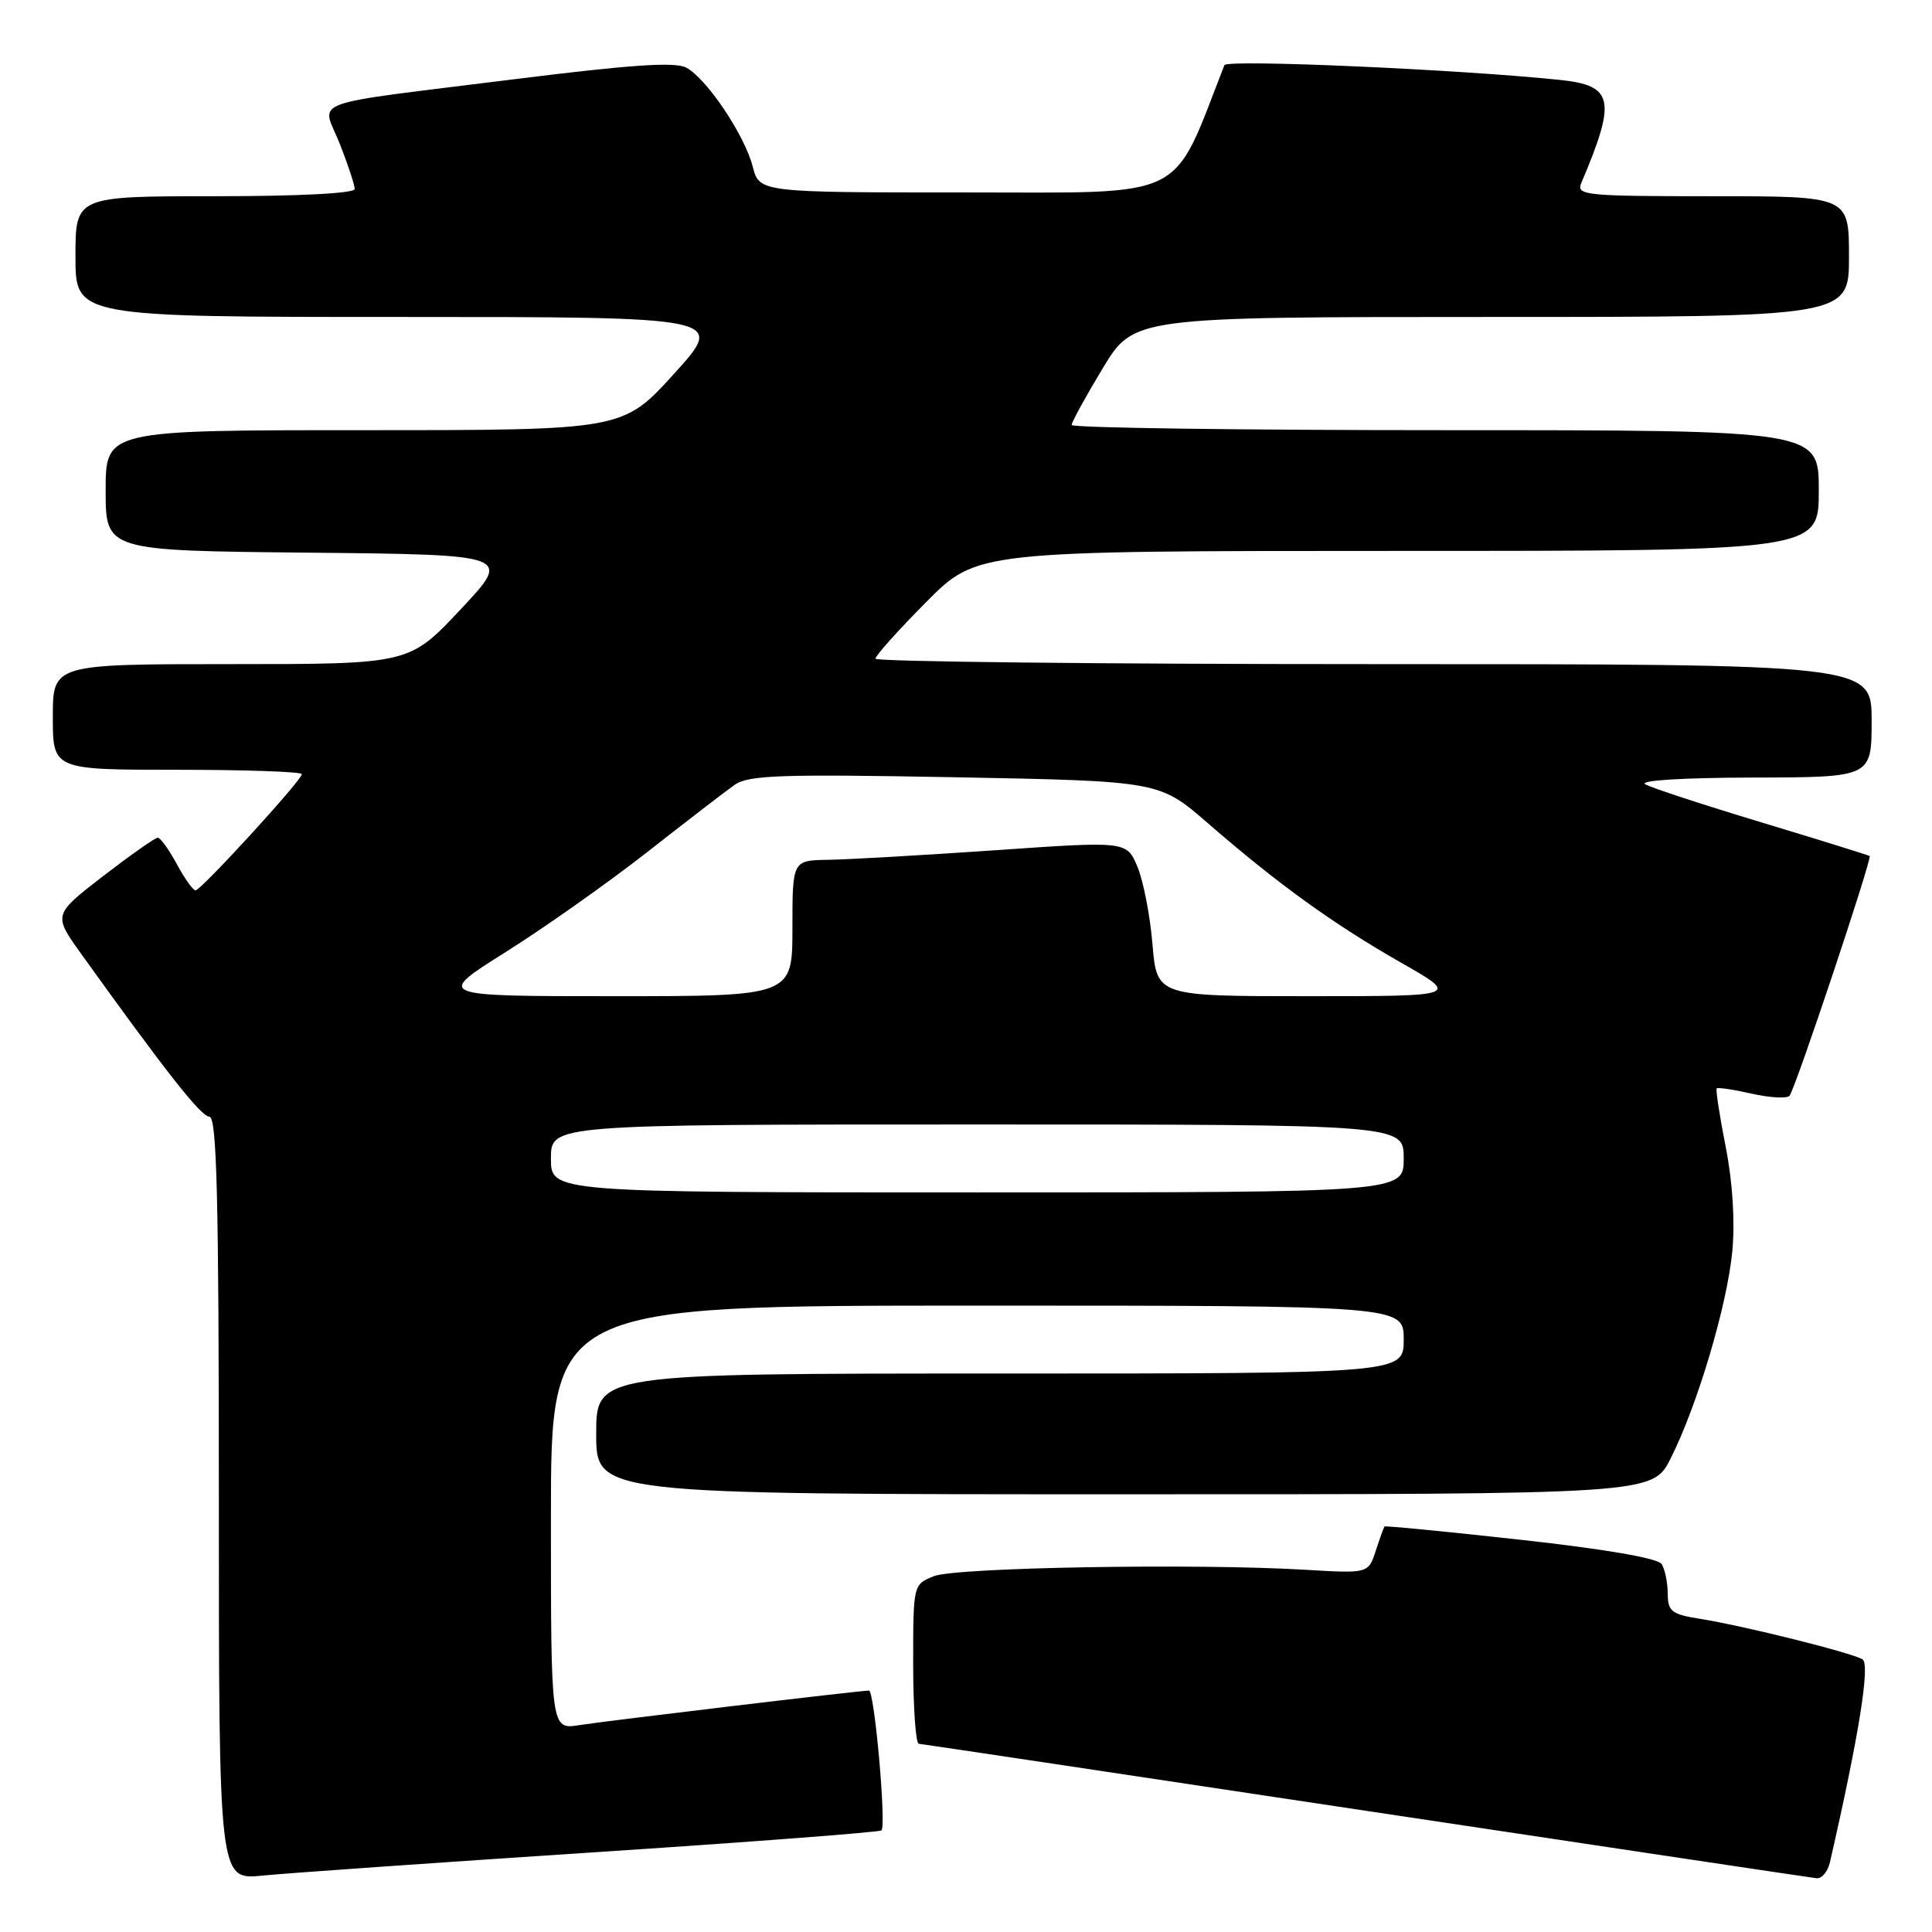 <?xml version="1.0" encoding="UTF-8" standalone="no"?>
<!DOCTYPE svg PUBLIC "-//W3C//DTD SVG 1.1//EN" "http://www.w3.org/Graphics/SVG/1.1/DTD/svg11.dtd" >
<svg xmlns="http://www.w3.org/2000/svg" xmlns:xlink="http://www.w3.org/1999/xlink" version="1.1" viewBox="0 0 256 256">
 <g >
 <path fill="currentColor"
d=" M 78.43 245.46 C 99.30 244.09 116.56 242.77 116.80 242.54 C 117.46 241.87 115.87 224.00 115.14 224.01 C 113.88 224.02 80.43 228.01 76.75 228.59 C 73.00 229.18 73.00 229.18 73.00 201.09 C 73.00 173.00 73.00 173.00 129.50 173.00 C 186.00 173.00 186.00 173.00 186.00 177.50 C 186.00 182.00 186.00 182.00 132.50 182.00 C 79.00 182.00 79.00 182.00 79.00 190.00 C 79.00 198.00 79.00 198.00 148.98 198.00 C 218.97 198.00 218.97 198.00 221.37 193.25 C 224.90 186.25 228.85 173.00 229.54 165.80 C 229.91 161.87 229.59 156.68 228.67 152.00 C 227.86 147.88 227.32 144.37 227.47 144.22 C 227.61 144.06 229.71 144.37 232.12 144.92 C 234.53 145.46 236.78 145.58 237.12 145.20 C 237.85 144.39 248.09 113.74 247.74 113.43 C 247.61 113.32 241.20 111.33 233.50 109.00 C 225.80 106.68 218.82 104.39 218.00 103.92 C 217.12 103.41 223.00 103.05 232.25 103.03 C 248.00 103.00 248.00 103.00 248.00 95.50 C 248.00 88.00 248.00 88.00 182.00 88.00 C 145.70 88.00 116.00 87.67 116.00 87.28 C 116.00 86.88 119.03 83.50 122.72 79.78 C 129.45 73.00 129.45 73.00 185.22 73.00 C 241.00 73.00 241.00 73.00 241.00 65.00 C 241.00 57.00 241.00 57.00 191.50 57.00 C 164.27 57.00 142.00 56.69 142.00 56.31 C 142.00 55.93 143.85 52.56 146.11 48.81 C 150.23 42.00 150.23 42.00 197.61 42.00 C 245.00 42.00 245.00 42.00 245.00 34.00 C 245.00 26.00 245.00 26.00 226.89 26.00 C 210.03 26.00 208.84 25.88 209.53 24.25 C 214.21 13.21 213.82 11.33 206.70 10.59 C 193.56 9.21 162.55 7.84 162.24 8.63 C 155.16 26.77 157.74 25.50 128.01 25.50 C 100.63 25.50 100.63 25.50 99.74 22.07 C 98.65 17.87 93.64 10.41 90.93 8.96 C 89.45 8.17 83.57 8.57 68.22 10.49 C 39.89 14.04 42.64 13.02 45.02 19.05 C 46.11 21.81 47.00 24.51 47.00 25.04 C 47.00 25.62 39.69 26.00 28.50 26.00 C 10.00 26.00 10.00 26.00 10.00 34.00 C 10.00 42.00 10.00 42.00 53.06 42.00 C 96.13 42.00 96.13 42.00 89.34 49.50 C 82.54 57.00 82.54 57.00 48.27 57.00 C 14.00 57.00 14.00 57.00 14.00 64.98 C 14.00 72.97 14.00 72.97 40.92 73.23 C 67.84 73.50 67.84 73.50 61.03 80.75 C 54.23 88.00 54.23 88.00 30.61 88.00 C 7.00 88.00 7.00 88.00 7.00 95.00 C 7.00 102.00 7.00 102.00 23.50 102.00 C 32.58 102.00 40.00 102.26 40.00 102.58 C 40.00 103.37 26.65 117.96 25.91 117.98 C 25.58 117.99 24.47 116.42 23.43 114.50 C 22.39 112.58 21.26 111.00 20.90 111.00 C 20.55 111.00 17.29 113.30 13.65 116.10 C 7.04 121.21 7.04 121.21 10.77 126.41 C 22.06 142.13 26.63 147.94 27.75 147.97 C 28.73 147.99 29.00 158.79 29.00 198.55 C 29.00 249.10 29.00 249.10 34.75 248.53 C 37.91 248.21 57.57 246.83 78.43 245.46 Z  M 242.48 246.75 C 246.31 230.01 247.84 220.52 246.79 219.87 C 245.38 219.00 231.12 215.44 225.25 214.50 C 221.49 213.90 221.00 213.52 220.98 211.16 C 220.98 209.70 220.61 207.94 220.18 207.25 C 219.68 206.47 212.75 205.27 201.50 204.03 C 191.67 202.94 183.54 202.15 183.45 202.27 C 183.35 202.40 182.83 203.85 182.29 205.50 C 181.31 208.50 181.31 208.50 172.91 208.00 C 158.38 207.14 126.67 207.69 123.75 208.85 C 121.00 209.95 121.00 209.95 121.00 220.48 C 121.00 226.26 121.34 231.03 121.75 231.06 C 122.16 231.09 148.82 235.09 181.00 239.94 C 213.18 244.78 240.05 248.81 240.73 248.88 C 241.41 248.94 242.19 247.99 242.48 246.75 Z  M 73.00 153.50 C 73.00 149.00 73.00 149.00 129.50 149.00 C 186.00 149.00 186.00 149.00 186.00 153.50 C 186.00 158.00 186.00 158.00 129.50 158.00 C 73.00 158.00 73.00 158.00 73.00 153.50 Z  M 67.01 126.15 C 72.13 122.93 80.57 116.97 85.77 112.90 C 90.96 108.83 96.17 104.82 97.35 103.99 C 99.18 102.71 103.49 102.56 126.56 102.99 C 153.63 103.50 153.63 103.50 160.06 109.09 C 169.36 117.16 176.68 122.44 185.60 127.53 C 193.45 132.00 193.45 132.00 173.37 132.00 C 153.29 132.00 153.29 132.00 152.71 125.13 C 152.40 121.36 151.50 116.73 150.72 114.86 C 149.29 111.45 149.29 111.45 131.90 112.66 C 122.33 113.32 112.36 113.89 109.75 113.93 C 105.00 114.00 105.00 114.00 105.00 123.00 C 105.00 132.00 105.00 132.00 81.35 132.00 C 57.70 132.00 57.70 132.00 67.01 126.15 Z "/>
</g>
</svg>